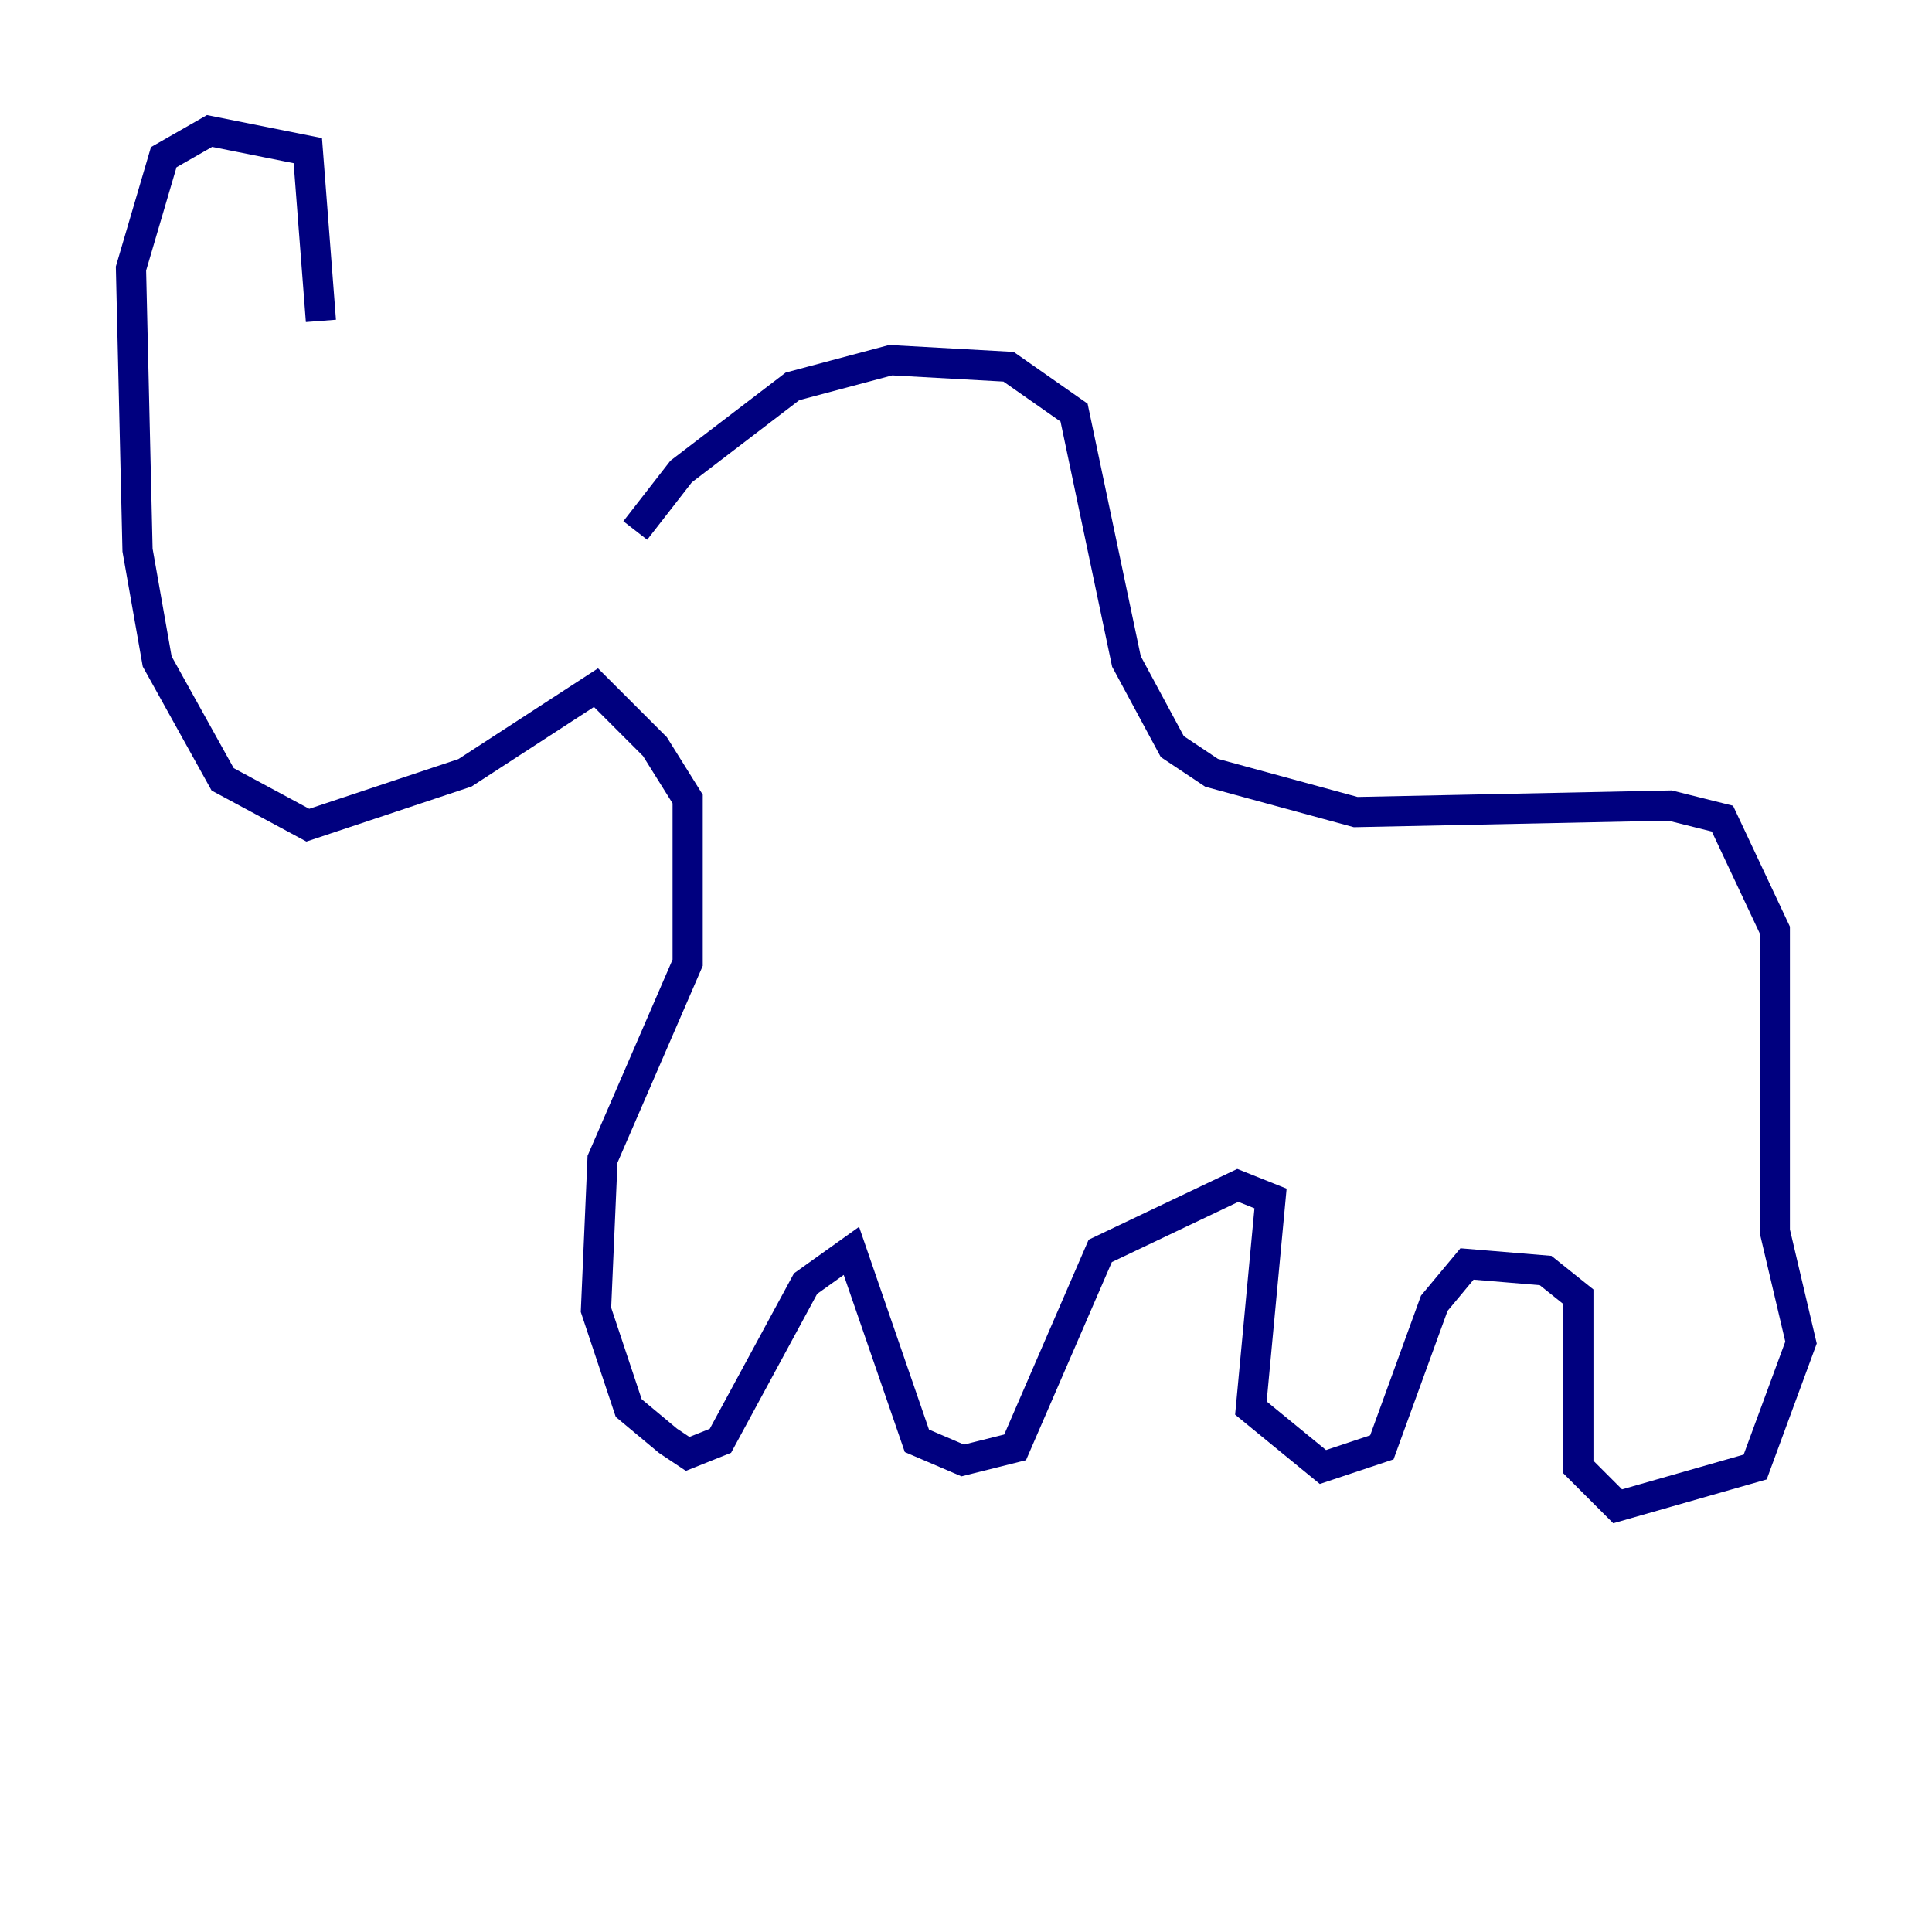 <?xml version="1.0" encoding="utf-8" ?>
<svg baseProfile="tiny" height="128" version="1.2" viewBox="0,0,128,128" width="128" xmlns="http://www.w3.org/2000/svg" xmlns:ev="http://www.w3.org/2001/xml-events" xmlns:xlink="http://www.w3.org/1999/xlink"><defs /><polyline fill="none" points="42.088,35.146 45.125,31.241 52.502,25.6 59.01,23.864 66.82,24.298 71.159,27.336 74.63,43.824 77.668,49.464 80.271,51.2 89.817,53.803 110.644,53.37 114.115,54.237 117.586,61.614 117.586,81.573 119.322,88.949 116.285,97.193 107.173,99.797 104.57,97.193 104.57,85.912 102.4,84.176 97.193,83.742 95.024,86.346 91.552,95.891 87.647,97.193 82.875,93.288 84.176,79.403 82.007,78.536 72.895,82.875 67.254,95.891 63.783,96.759 60.746,95.458 56.407,82.875 53.37,85.044 47.729,95.458 45.559,96.325 44.258,95.458 41.654,93.288 39.485,86.78 39.919,76.8 45.559,63.783 45.559,52.936 43.39,49.464 39.485,45.559 30.807,51.2 20.393,54.671 14.752,51.634 10.414,43.824 9.112,36.447 8.678,17.79 10.848,10.414 13.885,8.678 20.393,9.98 21.261,21.261" stroke="#00007f" stroke-width="2" /></svg>